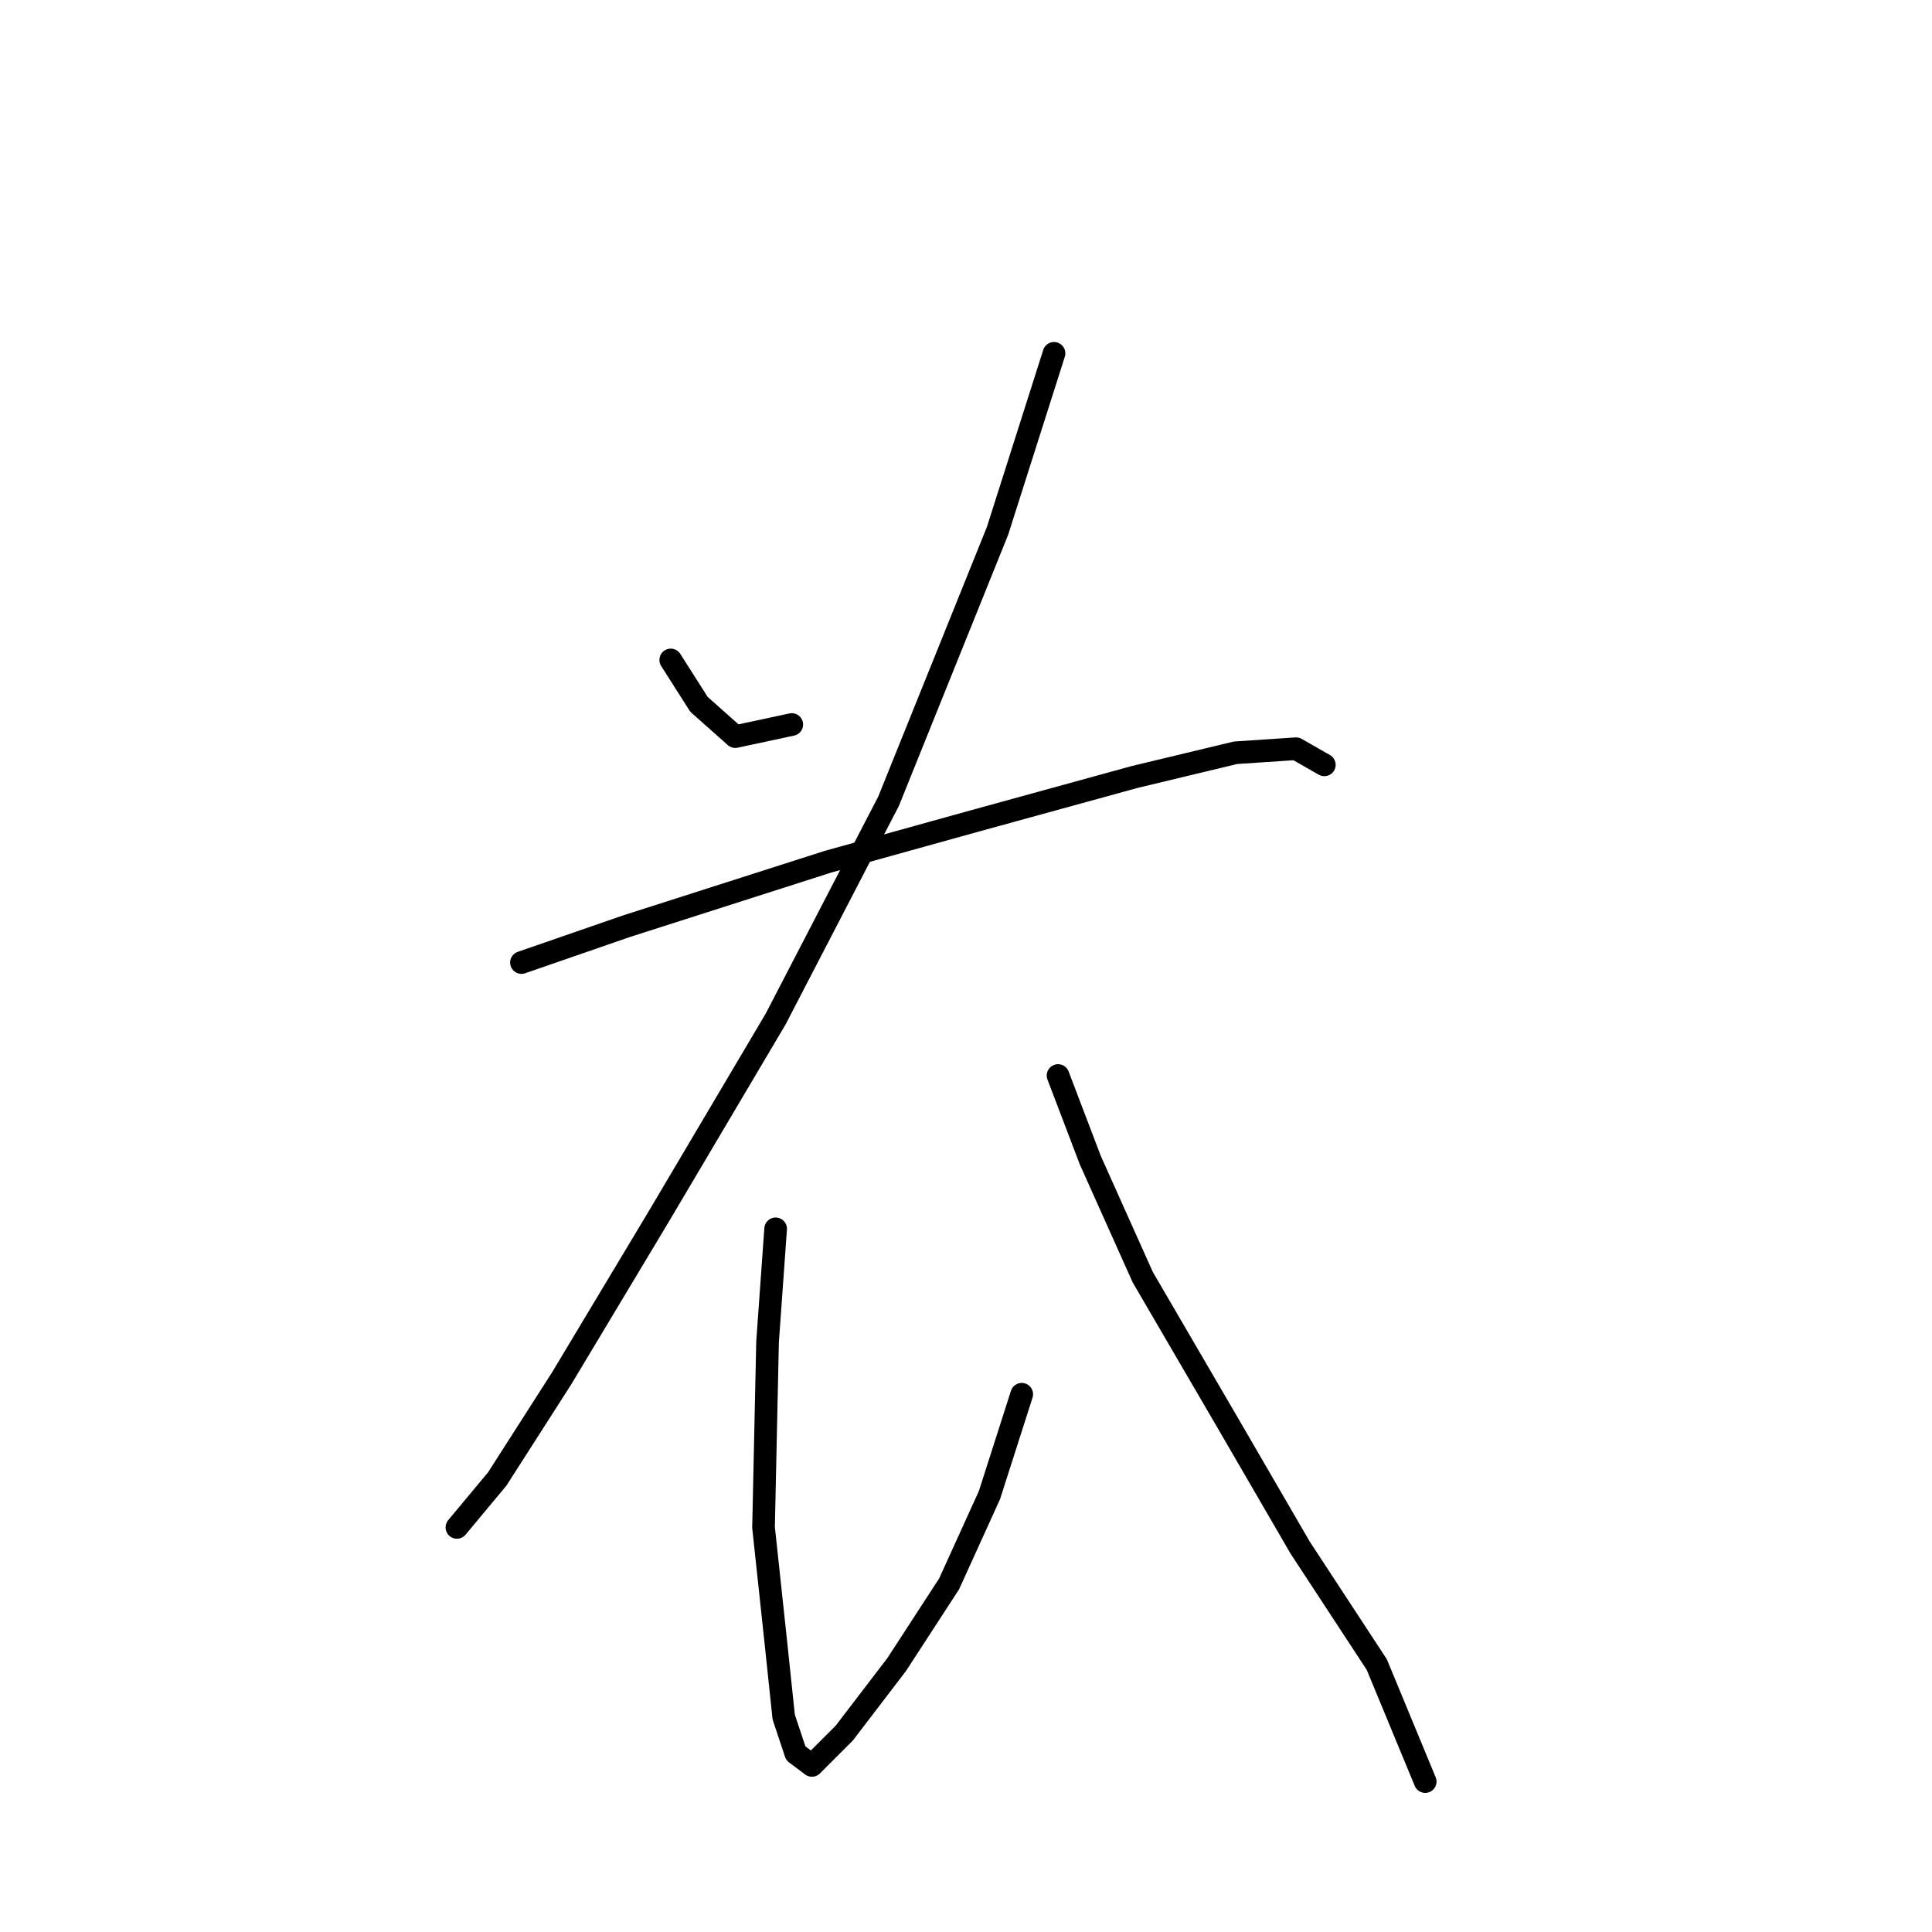 <?xml version="1.0" standalone="no"?>
    <svg width="256" height="256" xmlns="http://www.w3.org/2000/svg" version="1.1">
    <polyline stroke="black" stroke-width="3" stroke-linecap="round" fill="transparent" stroke-linejoin="round" points="88.876 87.448 92.618 93.329 97.43 97.606 104.914 96.002 104.914 96.002 " />
        <polyline stroke="black" stroke-width="3" stroke-linecap="round" fill="transparent" stroke-linejoin="round" points="139.663 46.819 132.178 70.341 117.744 106.159 102.776 135.028 87.272 161.223 74.442 182.607 65.888 195.972 60.542 202.387 60.542 202.387 " />
        <polyline stroke="black" stroke-width="3" stroke-linecap="round" fill="transparent" stroke-linejoin="round" points="69.096 127.543 82.995 122.732 109.725 114.178 128.971 108.832 150.355 102.952 163.72 99.744 171.739 99.21 175.481 101.348 175.481 101.348 " />
        <polyline stroke="black" stroke-width="3" stroke-linecap="round" fill="transparent" stroke-linejoin="round" points="102.776 162.827 101.706 177.795 101.172 202.387 102.776 217.356 103.845 227.513 105.448 232.324 107.587 233.928 111.864 229.651 118.813 220.563 125.763 209.871 131.109 198.11 135.386 184.745 135.386 184.745 " />
        <polyline stroke="black" stroke-width="3" stroke-linecap="round" fill="transparent" stroke-linejoin="round" points="140.197 142.512 144.474 153.739 151.424 169.242 162.65 188.487 172.273 205.06 182.431 220.563 188.846 236.067 188.846 236.067 " />
        </svg>